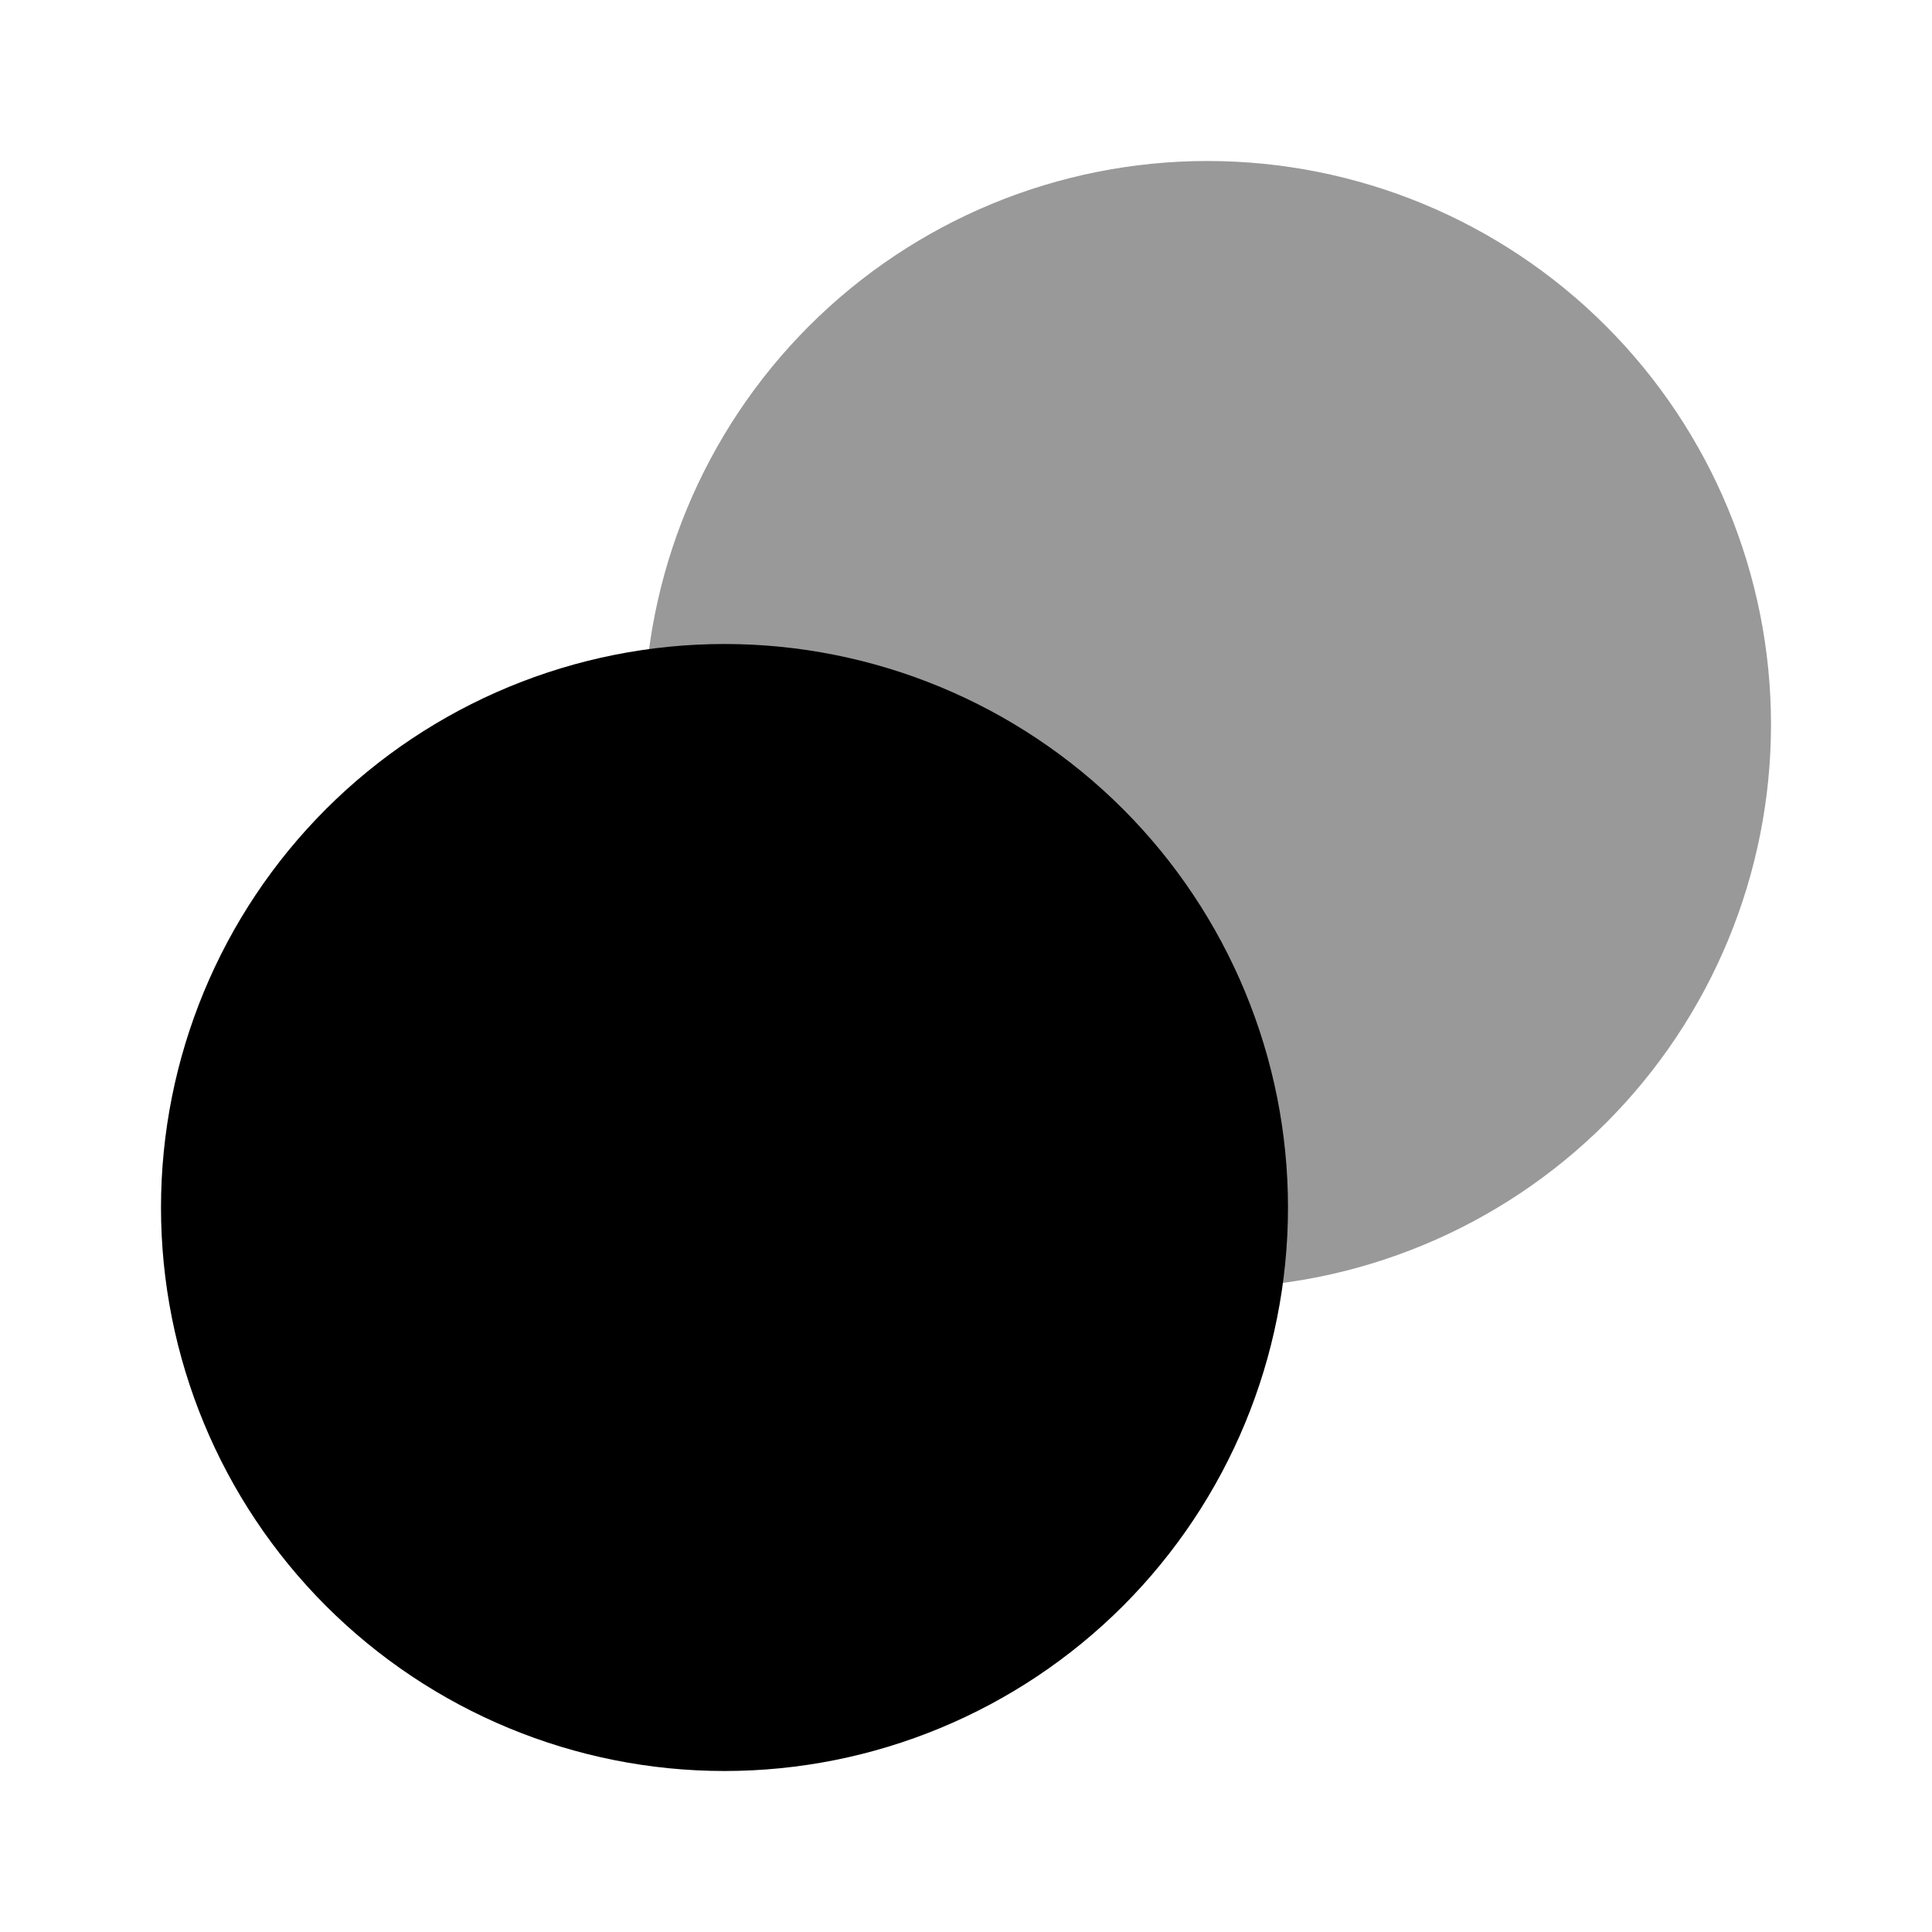 <svg width="24" height="24" viewBox="0 0 24 24" fill="none" xmlns="http://www.w3.org/2000/svg">
<path opacity="0.4" d="M15 16C16.857 16 18.637 15.262 19.95 13.95C21.262 12.637 22 10.857 22 9C22 7.143 21.262 5.363 19.95 4.05C18.637 2.737 16.857 2 15 2C13.143 2 11.363 2.737 10.05 4.05C8.738 5.363 8 7.143 8 9C8 10.857 8.738 12.637 10.05 13.95C11.363 15.262 13.143 16 15 16Z" fill="black"/>
<path d="M9 22C10.857 22 12.637 21.262 13.95 19.95C15.262 18.637 16 16.857 16 15C16 13.143 15.262 11.363 13.95 10.05C12.637 8.738 10.857 8 9 8C7.143 8 5.363 8.738 4.05 10.05C2.737 11.363 2 13.143 2 15C2 16.857 2.737 18.637 4.05 19.95C5.363 21.262 7.143 22 9 22Z" fill="black"/>
</svg>
